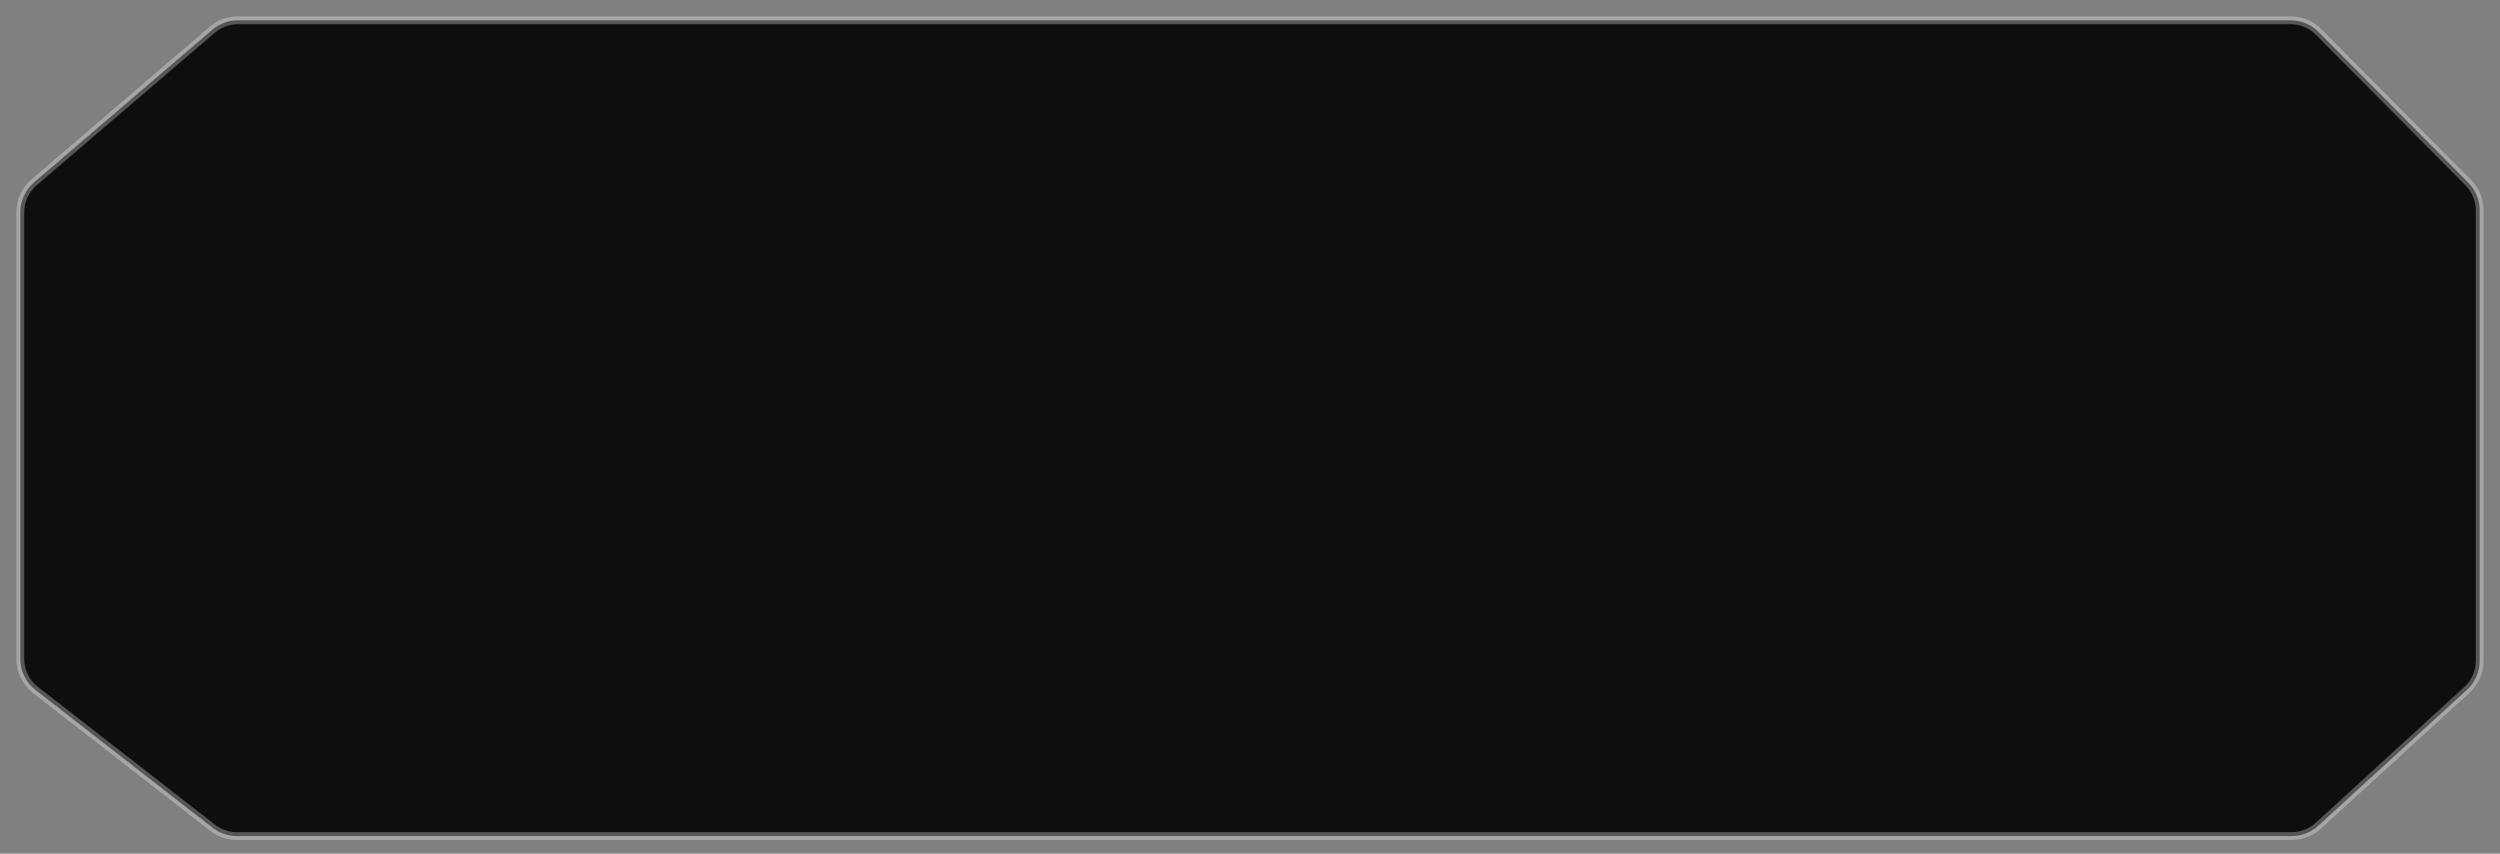 <svg width="123" height="42" viewBox="0 0 123 42" fill="none" xmlns="http://www.w3.org/2000/svg">
<rect x="0" y="0" width="123" height="42" fill="#808080" stroke="none"/>
<path d="M10.445 1.463L1.673 8.973C1.246 9.339 1 9.873 1 10.436V32.424C1 33.018 1.274 33.579 1.743 33.944L10.464 40.728C10.802 40.991 11.218 41.134 11.646 41.134H112.758C113.239 41.134 113.702 40.954 114.057 40.629L121.374 33.938C121.773 33.574 122 33.058 122 32.518V10.343C122 9.835 121.799 9.347 121.441 8.986L114.07 1.568C113.709 1.205 113.217 1 112.704 1H11.697C11.238 1 10.794 1.164 10.445 1.463Z" fill="#0E0E0E" stroke="white" stroke-opacity="0.3" stroke-width="0.385" stroke-linecap="round"/>
</svg>

